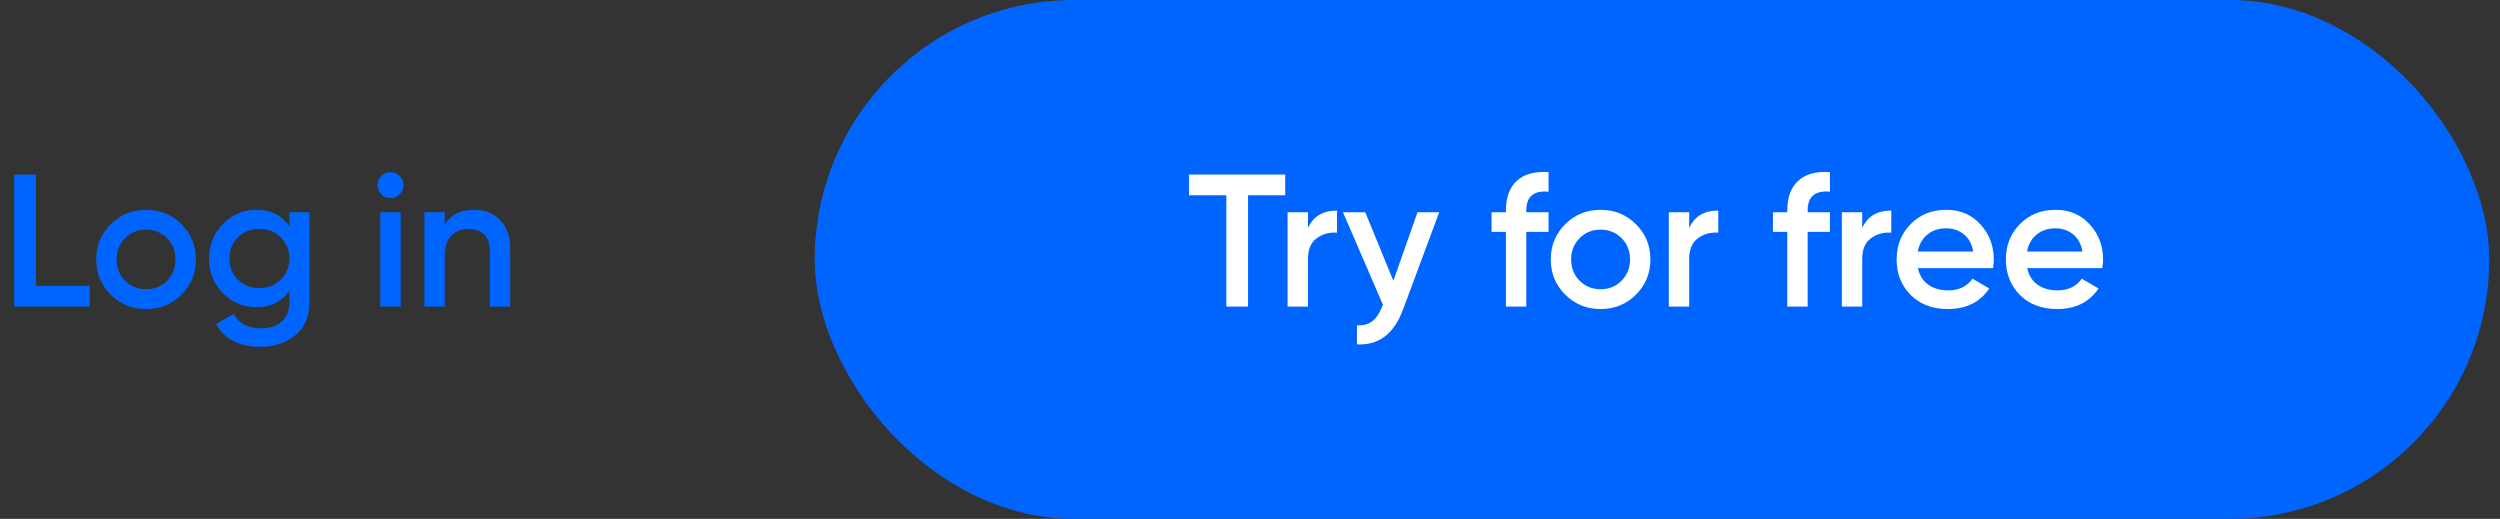 <svg width="212" height="44" viewBox="0 0 212 44" fill="none" xmlns="http://www.w3.org/2000/svg">
<rect x="0" y="0" width="212" height="44" fill="#333333" stroke="none"/>
<path d="M3.046 24.24H7.606V26H1.206V14.8H3.046V24.24ZM12.386 26.208C11.213 26.208 10.215 25.803 9.394 24.992C8.573 24.181 8.162 23.184 8.162 22C8.162 20.816 8.573 19.819 9.394 19.008C10.215 18.197 11.213 17.792 12.386 17.792C13.57 17.792 14.567 18.197 15.378 19.008C16.199 19.819 16.61 20.816 16.61 22C16.61 23.184 16.199 24.181 15.378 24.992C14.567 25.803 13.57 26.208 12.386 26.208ZM10.61 23.808C11.09 24.288 11.682 24.528 12.386 24.528C13.09 24.528 13.682 24.288 14.162 23.808C14.642 23.328 14.882 22.725 14.882 22C14.882 21.275 14.642 20.672 14.162 20.192C13.682 19.712 13.09 19.472 12.386 19.472C11.682 19.472 11.09 19.712 10.61 20.192C10.13 20.672 9.89 21.275 9.89 22C9.89 22.725 10.13 23.328 10.61 23.808ZM24.541 18H26.237V25.632C26.237 26.848 25.837 27.781 25.037 28.432C24.237 29.083 23.266 29.408 22.125 29.408C20.279 29.408 19.015 28.763 18.333 27.472L19.821 26.608C20.237 27.429 21.015 27.84 22.157 27.84C22.903 27.84 23.485 27.643 23.901 27.248C24.327 26.864 24.541 26.325 24.541 25.632V24.656C23.89 25.584 22.962 26.048 21.757 26.048C20.626 26.048 19.671 25.648 18.893 24.848C18.114 24.037 17.725 23.061 17.725 21.92C17.725 20.779 18.114 19.808 18.893 19.008C19.671 18.197 20.626 17.792 21.757 17.792C22.962 17.792 23.89 18.256 24.541 19.184V18ZM20.173 23.712C20.663 24.192 21.271 24.432 21.997 24.432C22.722 24.432 23.325 24.192 23.805 23.712C24.295 23.232 24.541 22.635 24.541 21.92C24.541 21.205 24.295 20.608 23.805 20.128C23.325 19.648 22.722 19.408 21.997 19.408C21.271 19.408 20.663 19.648 20.173 20.128C19.693 20.608 19.453 21.205 19.453 21.92C19.453 22.635 19.693 23.232 20.173 23.712ZM33.883 16.48C33.669 16.693 33.413 16.8 33.115 16.8C32.816 16.8 32.555 16.693 32.331 16.48C32.117 16.256 32.011 15.995 32.011 15.696C32.011 15.397 32.117 15.141 32.331 14.928C32.544 14.704 32.805 14.592 33.115 14.592C33.424 14.592 33.685 14.704 33.899 14.928C34.112 15.141 34.219 15.397 34.219 15.696C34.219 15.995 34.107 16.256 33.883 16.48ZM32.251 26V18H33.979V26H32.251ZM40.193 17.792C41.11 17.792 41.852 18.085 42.417 18.672C42.982 19.259 43.265 20.064 43.265 21.088V26H41.537V21.264C41.537 20.667 41.377 20.208 41.057 19.888C40.737 19.568 40.3 19.408 39.745 19.408C39.137 19.408 38.646 19.6 38.273 19.984C37.9 20.357 37.713 20.933 37.713 21.712V26H35.985V18H37.713V19.024C38.236 18.203 39.062 17.792 40.193 17.792Z" fill="#0065FE"/>
<rect x="69.087" width="142" height="44" rx="22" fill="#0065FE"/>
<path d="M108.986 14.8V16.56H105.834V26H103.994V16.56H100.826V14.8H108.986ZM110.916 19.344C111.354 18.352 112.175 17.856 113.38 17.856V19.728C112.719 19.685 112.143 19.845 111.652 20.208C111.162 20.56 110.916 21.147 110.916 21.968V26H109.188V18H110.916V19.344ZM120.205 18H122.045L118.973 26.256C118.205 28.325 116.904 29.307 115.069 29.2V27.584C115.613 27.616 116.051 27.499 116.381 27.232C116.712 26.976 116.984 26.571 117.197 26.016L117.277 25.856L113.885 18H115.773L118.157 23.808L120.205 18ZM131.318 16.256C130.059 16.139 129.43 16.667 129.43 17.84V18H131.318V19.664H129.43V26H127.702V19.664H126.486V18H127.702V17.84C127.702 16.741 128.006 15.909 128.614 15.344C129.232 14.768 130.134 14.517 131.318 14.592V16.256ZM135.73 26.208C134.557 26.208 133.559 25.803 132.738 24.992C131.917 24.181 131.506 23.184 131.506 22C131.506 20.816 131.917 19.819 132.738 19.008C133.559 18.197 134.557 17.792 135.73 17.792C136.914 17.792 137.911 18.197 138.722 19.008C139.543 19.819 139.954 20.816 139.954 22C139.954 23.184 139.543 24.181 138.722 24.992C137.911 25.803 136.914 26.208 135.73 26.208ZM133.954 23.808C134.434 24.288 135.026 24.528 135.73 24.528C136.434 24.528 137.026 24.288 137.506 23.808C137.986 23.328 138.226 22.725 138.226 22C138.226 21.275 137.986 20.672 137.506 20.192C137.026 19.712 136.434 19.472 135.73 19.472C135.026 19.472 134.434 19.712 133.954 20.192C133.474 20.672 133.234 21.275 133.234 22C133.234 22.725 133.474 23.328 133.954 23.808ZM143.244 19.344C143.682 18.352 144.503 17.856 145.708 17.856V19.728C145.047 19.685 144.471 19.845 143.98 20.208C143.49 20.56 143.244 21.147 143.244 21.968V26H141.516V18H143.244V19.344ZM155.177 16.256C153.918 16.139 153.289 16.667 153.289 17.84V18H155.177V19.664H153.289V26H151.561V19.664H150.345V18H151.561V17.84C151.561 16.741 151.865 15.909 152.473 15.344C153.092 14.768 153.993 14.517 155.177 14.592V16.256ZM157.916 19.344C158.354 18.352 159.175 17.856 160.38 17.856V19.728C159.719 19.685 159.143 19.845 158.652 20.208C158.162 20.56 157.916 21.147 157.916 21.968V26H156.188V18H157.916V19.344ZM162.642 22.736C162.77 23.344 163.063 23.813 163.522 24.144C163.981 24.464 164.541 24.624 165.202 24.624C166.119 24.624 166.807 24.293 167.266 23.632L168.69 24.464C167.901 25.627 166.733 26.208 165.186 26.208C163.885 26.208 162.834 25.813 162.034 25.024C161.234 24.224 160.834 23.216 160.834 22C160.834 20.805 161.229 19.808 162.018 19.008C162.807 18.197 163.821 17.792 165.058 17.792C166.231 17.792 167.191 18.203 167.938 19.024C168.695 19.845 169.074 20.843 169.074 22.016C169.074 22.197 169.053 22.437 169.01 22.736H162.642ZM162.626 21.328H167.33C167.213 20.677 166.941 20.187 166.514 19.856C166.098 19.525 165.607 19.36 165.042 19.36C164.402 19.36 163.869 19.536 163.442 19.888C163.015 20.24 162.743 20.72 162.626 21.328ZM171.908 22.736C172.036 23.344 172.329 23.813 172.788 24.144C173.246 24.464 173.806 24.624 174.468 24.624C175.385 24.624 176.073 24.293 176.532 23.632L177.956 24.464C177.166 25.627 175.998 26.208 174.452 26.208C173.15 26.208 172.1 25.813 171.3 25.024C170.5 24.224 170.1 23.216 170.1 22C170.1 20.805 170.494 19.808 171.284 19.008C172.073 18.197 173.086 17.792 174.324 17.792C175.497 17.792 176.457 18.203 177.204 19.024C177.961 19.845 178.34 20.843 178.34 22.016C178.34 22.197 178.318 22.437 178.276 22.736H171.908ZM171.892 21.328H176.596C176.478 20.677 176.206 20.187 175.78 19.856C175.364 19.525 174.873 19.36 174.308 19.36C173.668 19.36 173.134 19.536 172.708 19.888C172.281 20.24 172.009 20.72 171.892 21.328Z" fill="white"/>
</svg>
